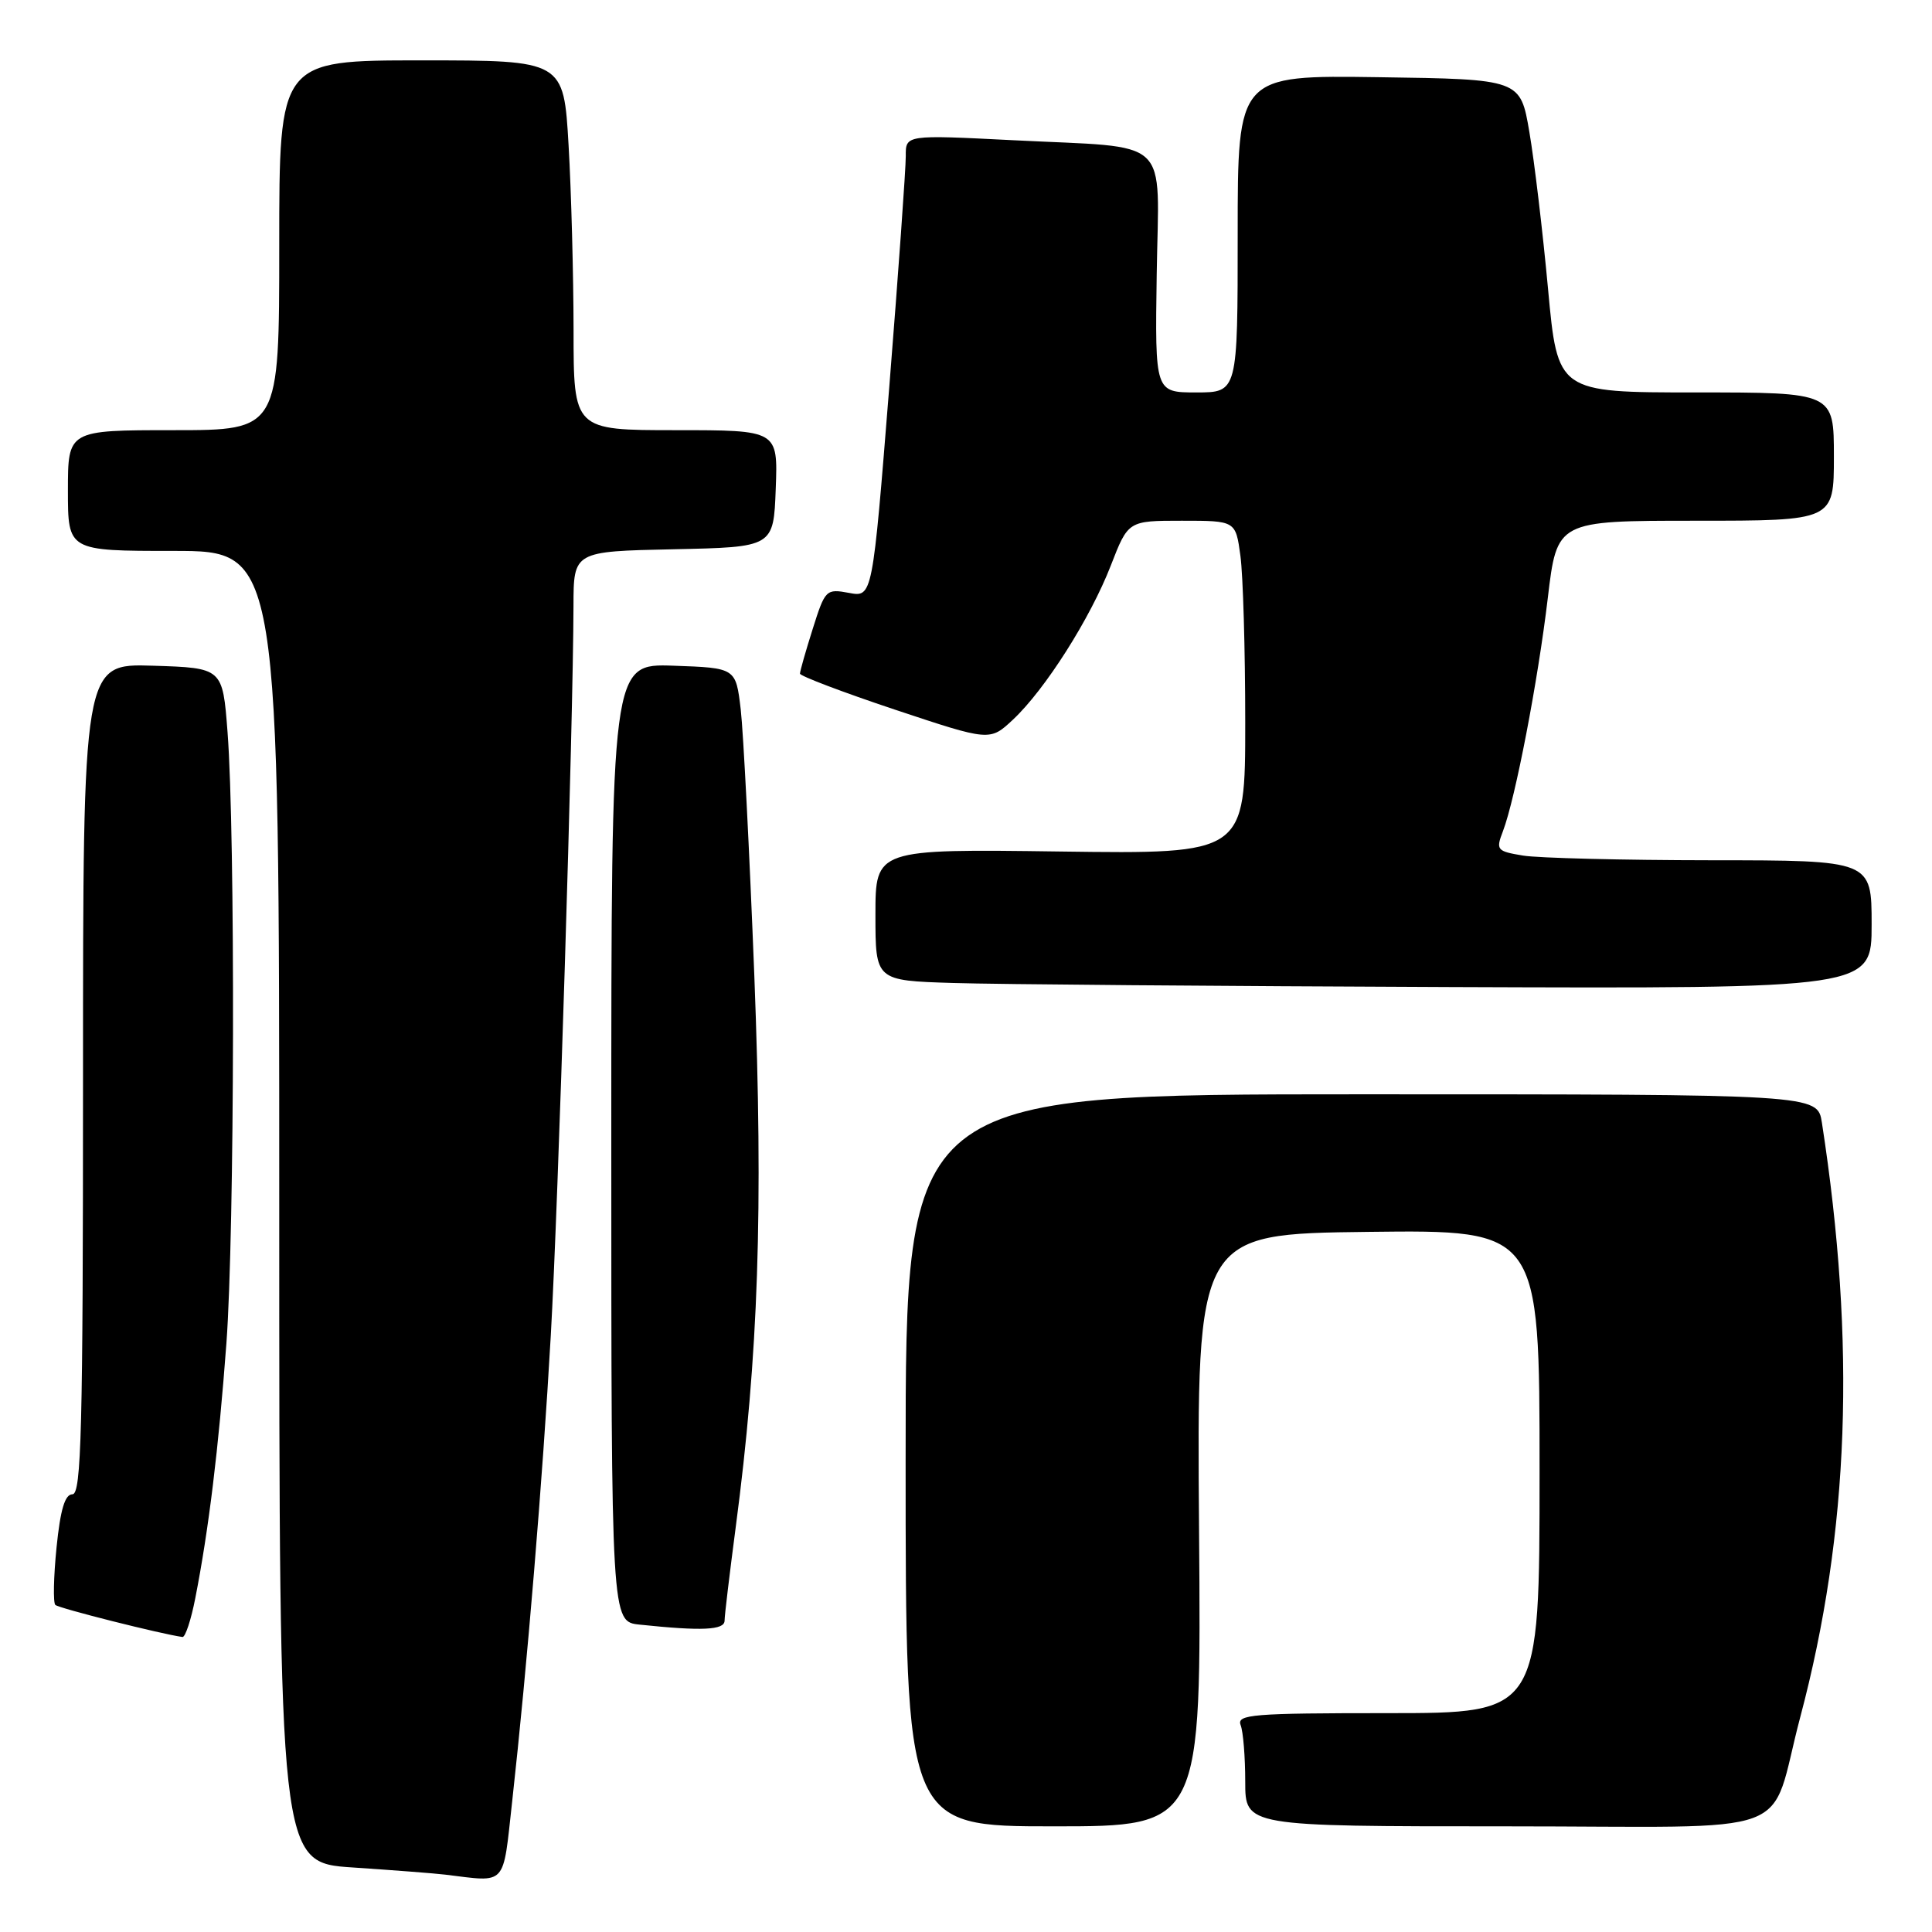 <?xml version="1.0" encoding="UTF-8" standalone="no"?>
<!DOCTYPE svg PUBLIC "-//W3C//DTD SVG 1.1//EN" "http://www.w3.org/Graphics/SVG/1.1/DTD/svg11.dtd" >
<svg xmlns="http://www.w3.org/2000/svg" xmlns:xlink="http://www.w3.org/1999/xlink" version="1.1" viewBox="0 0 256 256">
 <g >
 <path fill="currentColor"
d=" M 67.86 238.75 C 69.85 220.81 71.90 196.07 72.98 177.00 C 73.98 159.47 75.95 95.80 75.99 80.28 C 76.00 73.06 76.00 73.06 89.25 72.78 C 102.50 72.50 102.50 72.50 102.79 64.75 C 103.08 57.00 103.08 57.00 89.54 57.00 C 76.00 57.00 76.00 57.00 76.00 43.75 C 75.99 36.46 75.70 25.44 75.34 19.25 C 74.69 8.00 74.69 8.00 55.85 8.00 C 37.00 8.00 37.00 8.00 37.00 32.50 C 37.00 57.00 37.00 57.00 23.00 57.00 C 9.00 57.00 9.00 57.00 9.00 65.00 C 9.00 73.00 9.00 73.00 23.00 73.00 C 37.00 73.00 37.00 73.00 37.00 159.91 C 37.00 246.81 37.00 246.81 46.75 247.45 C 52.11 247.81 57.62 248.23 59.00 248.40 C 67.25 249.40 66.60 250.10 67.86 238.75 Z  M 158.88 202.75 C 158.58 163.50 158.58 163.50 181.29 163.23 C 204.00 162.96 204.00 162.96 204.00 194.98 C 204.00 227.00 204.00 227.00 183.89 227.00 C 165.97 227.00 163.85 227.17 164.39 228.58 C 164.73 229.45 165.00 232.83 165.00 236.08 C 165.00 242.00 165.00 242.00 199.52 242.00 C 239.20 242.00 234.21 243.86 238.55 227.50 C 245.05 203.00 245.95 178.10 241.41 148.75 C 240.82 145.00 240.82 145.00 180.41 145.00 C 120.00 145.00 120.00 145.00 120.00 193.50 C 120.00 242.00 120.00 242.00 139.59 242.00 C 159.19 242.00 159.19 242.00 158.88 202.75 Z  M 25.88 211.75 C 27.66 202.68 28.96 191.97 30.00 178.00 C 31.09 163.24 31.19 110.56 30.15 97.00 C 29.50 88.50 29.50 88.50 20.25 88.21 C 11.00 87.92 11.00 87.92 11.00 142.96 C 11.00 189.44 10.78 198.00 9.60 198.00 C 8.60 198.00 8.00 200.02 7.49 205.06 C 7.10 208.94 7.03 212.36 7.33 212.66 C 7.77 213.10 21.43 216.54 24.18 216.91 C 24.55 216.96 25.32 214.64 25.88 211.75 Z  M 96.01 214.75 C 96.01 214.06 96.68 208.51 97.48 202.41 C 100.51 179.50 101.15 160.39 99.95 129.23 C 99.31 112.88 98.50 97.03 98.15 94.00 C 97.50 88.50 97.50 88.50 89.25 88.21 C 81.00 87.92 81.00 87.92 81.00 151.40 C 81.00 214.88 81.00 214.88 84.75 215.27 C 93.00 216.14 96.00 216.00 96.01 214.75 Z  M 248.00 122.50 C 248.00 114.00 248.00 114.00 226.75 113.99 C 215.06 113.98 203.84 113.70 201.82 113.37 C 198.32 112.79 198.19 112.63 199.15 110.13 C 200.78 105.86 203.78 90.28 205.09 79.25 C 206.31 69.00 206.31 69.00 224.65 69.00 C 243.00 69.00 243.00 69.00 243.00 60.50 C 243.00 52.00 243.00 52.00 224.70 52.00 C 206.39 52.00 206.39 52.00 205.12 38.25 C 204.42 30.69 203.31 21.35 202.65 17.50 C 201.46 10.50 201.46 10.50 182.73 10.23 C 164.00 9.96 164.00 9.96 164.00 30.98 C 164.00 52.00 164.00 52.00 158.52 52.00 C 153.04 52.00 153.04 52.00 153.27 36.34 C 153.54 17.79 155.55 19.66 134.25 18.58 C 120.00 17.86 120.00 17.86 120.02 20.68 C 120.03 22.23 119.05 36.02 117.83 51.32 C 115.61 79.15 115.61 79.15 112.49 78.56 C 109.46 78.00 109.33 78.13 107.69 83.33 C 106.76 86.27 106.00 88.94 106.00 89.26 C 106.00 89.57 111.66 91.72 118.58 94.03 C 131.16 98.22 131.16 98.22 134.22 95.36 C 138.49 91.36 144.47 81.94 147.19 74.93 C 149.49 69.00 149.49 69.00 156.61 69.00 C 163.73 69.00 163.73 69.00 164.36 73.64 C 164.71 76.19 165.00 86.13 165.00 95.72 C 165.00 113.16 165.00 113.16 140.50 112.83 C 116.00 112.50 116.00 112.50 116.00 121.22 C 116.00 129.93 116.00 129.93 126.25 130.25 C 131.89 130.43 161.59 130.67 192.25 130.79 C 248.00 131.00 248.00 131.00 248.00 122.50 Z "/>
</g>
</svg>